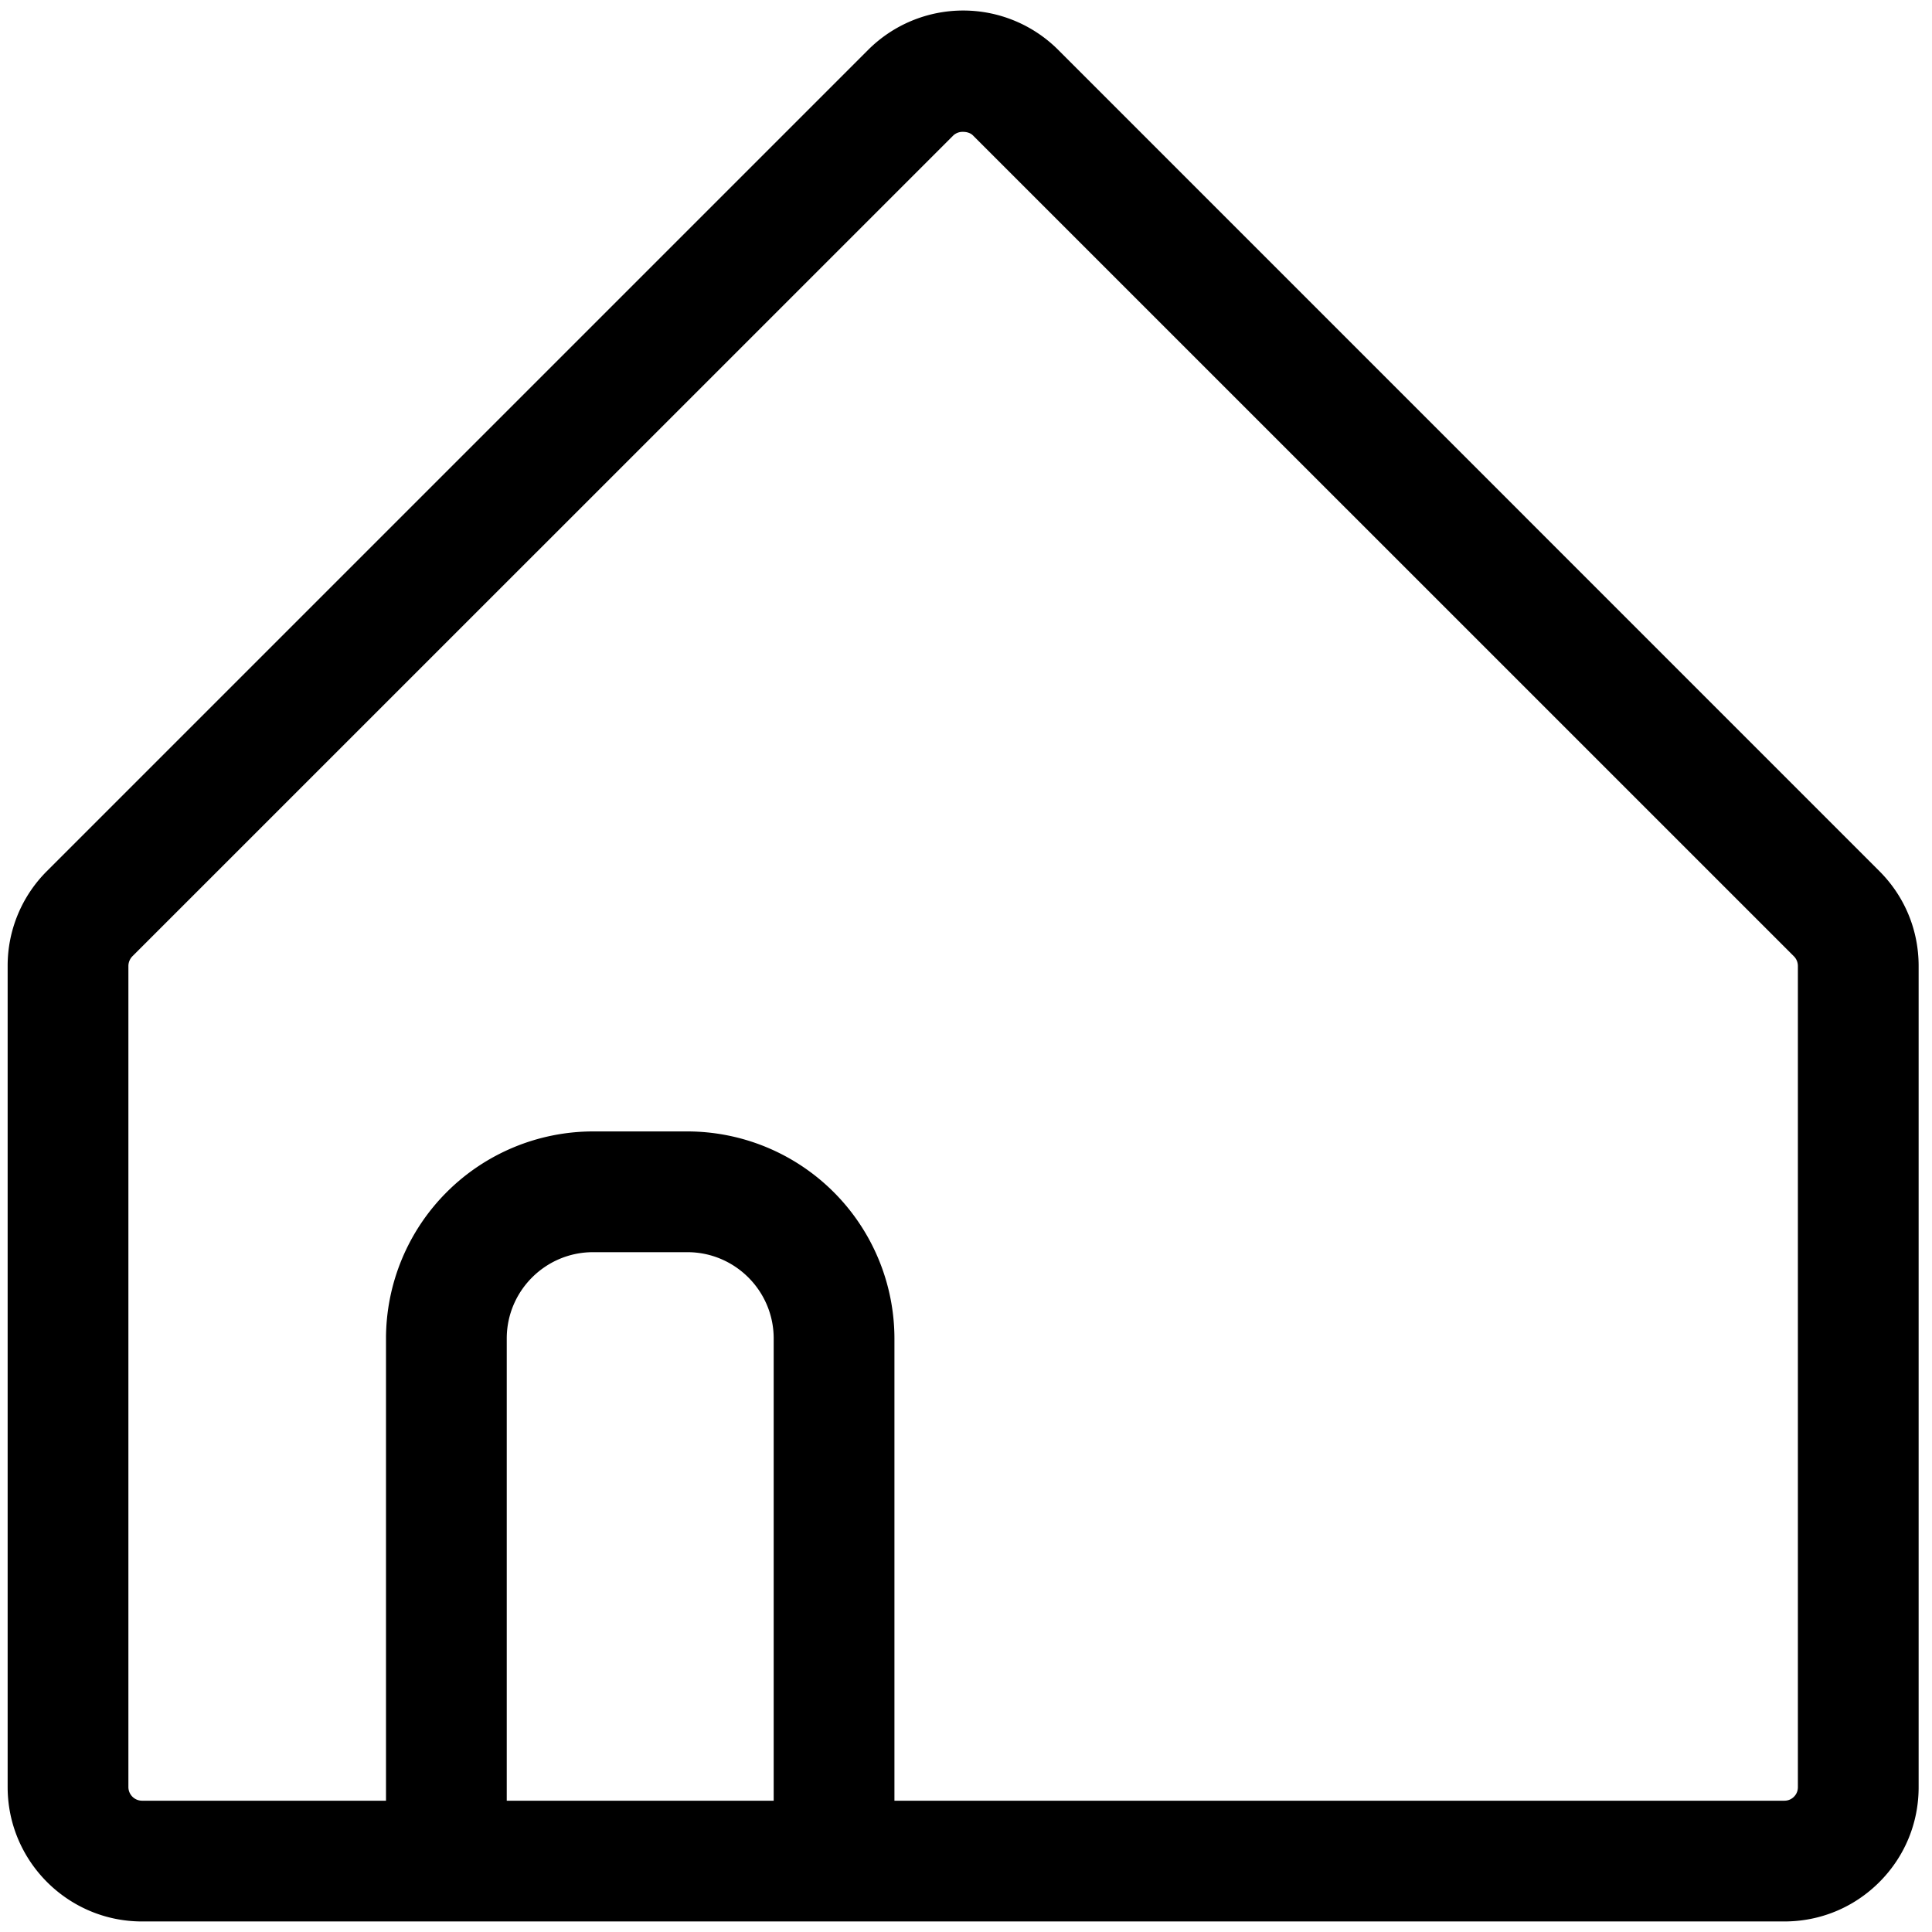 <svg xmlns="http://www.w3.org/2000/svg" viewBox="0 0 24 24"><path d="M13.145.619a1.67 1.67 0 0 0-2.36 0L.584 10.82A1.658 1.658 0 0 0 .095 12v10.2c0 .92.749 1.669 1.669 1.669h20.402c.445 0 .863-.173 1.178-.487.316-.315.49-.734.49-1.181V12c0-.446-.173-.865-.489-1.18L13.145.619zm-3.534 21.75H6.295v-5.742c0-.591.481-1.072 1.072-1.072h1.172c.591 0 1.072.481 1.072 1.072v5.742zm12.723-.168c0 .058-.027.097-.049.119s-.061.049-.119.049H11.111v-5.742a2.575 2.575 0 0 0-2.572-2.572H7.367a2.575 2.575 0 0 0-2.572 2.572v5.742H1.764a.17.17 0 0 1-.169-.169V12c0-.044.018-.088.049-.12l10.201-10.2a.171.171 0 0 1 .119-.042c.046 0 .091.014.12.042l10.201 10.2a.171.171 0 0 1 .049.12v10.201z"/></svg>